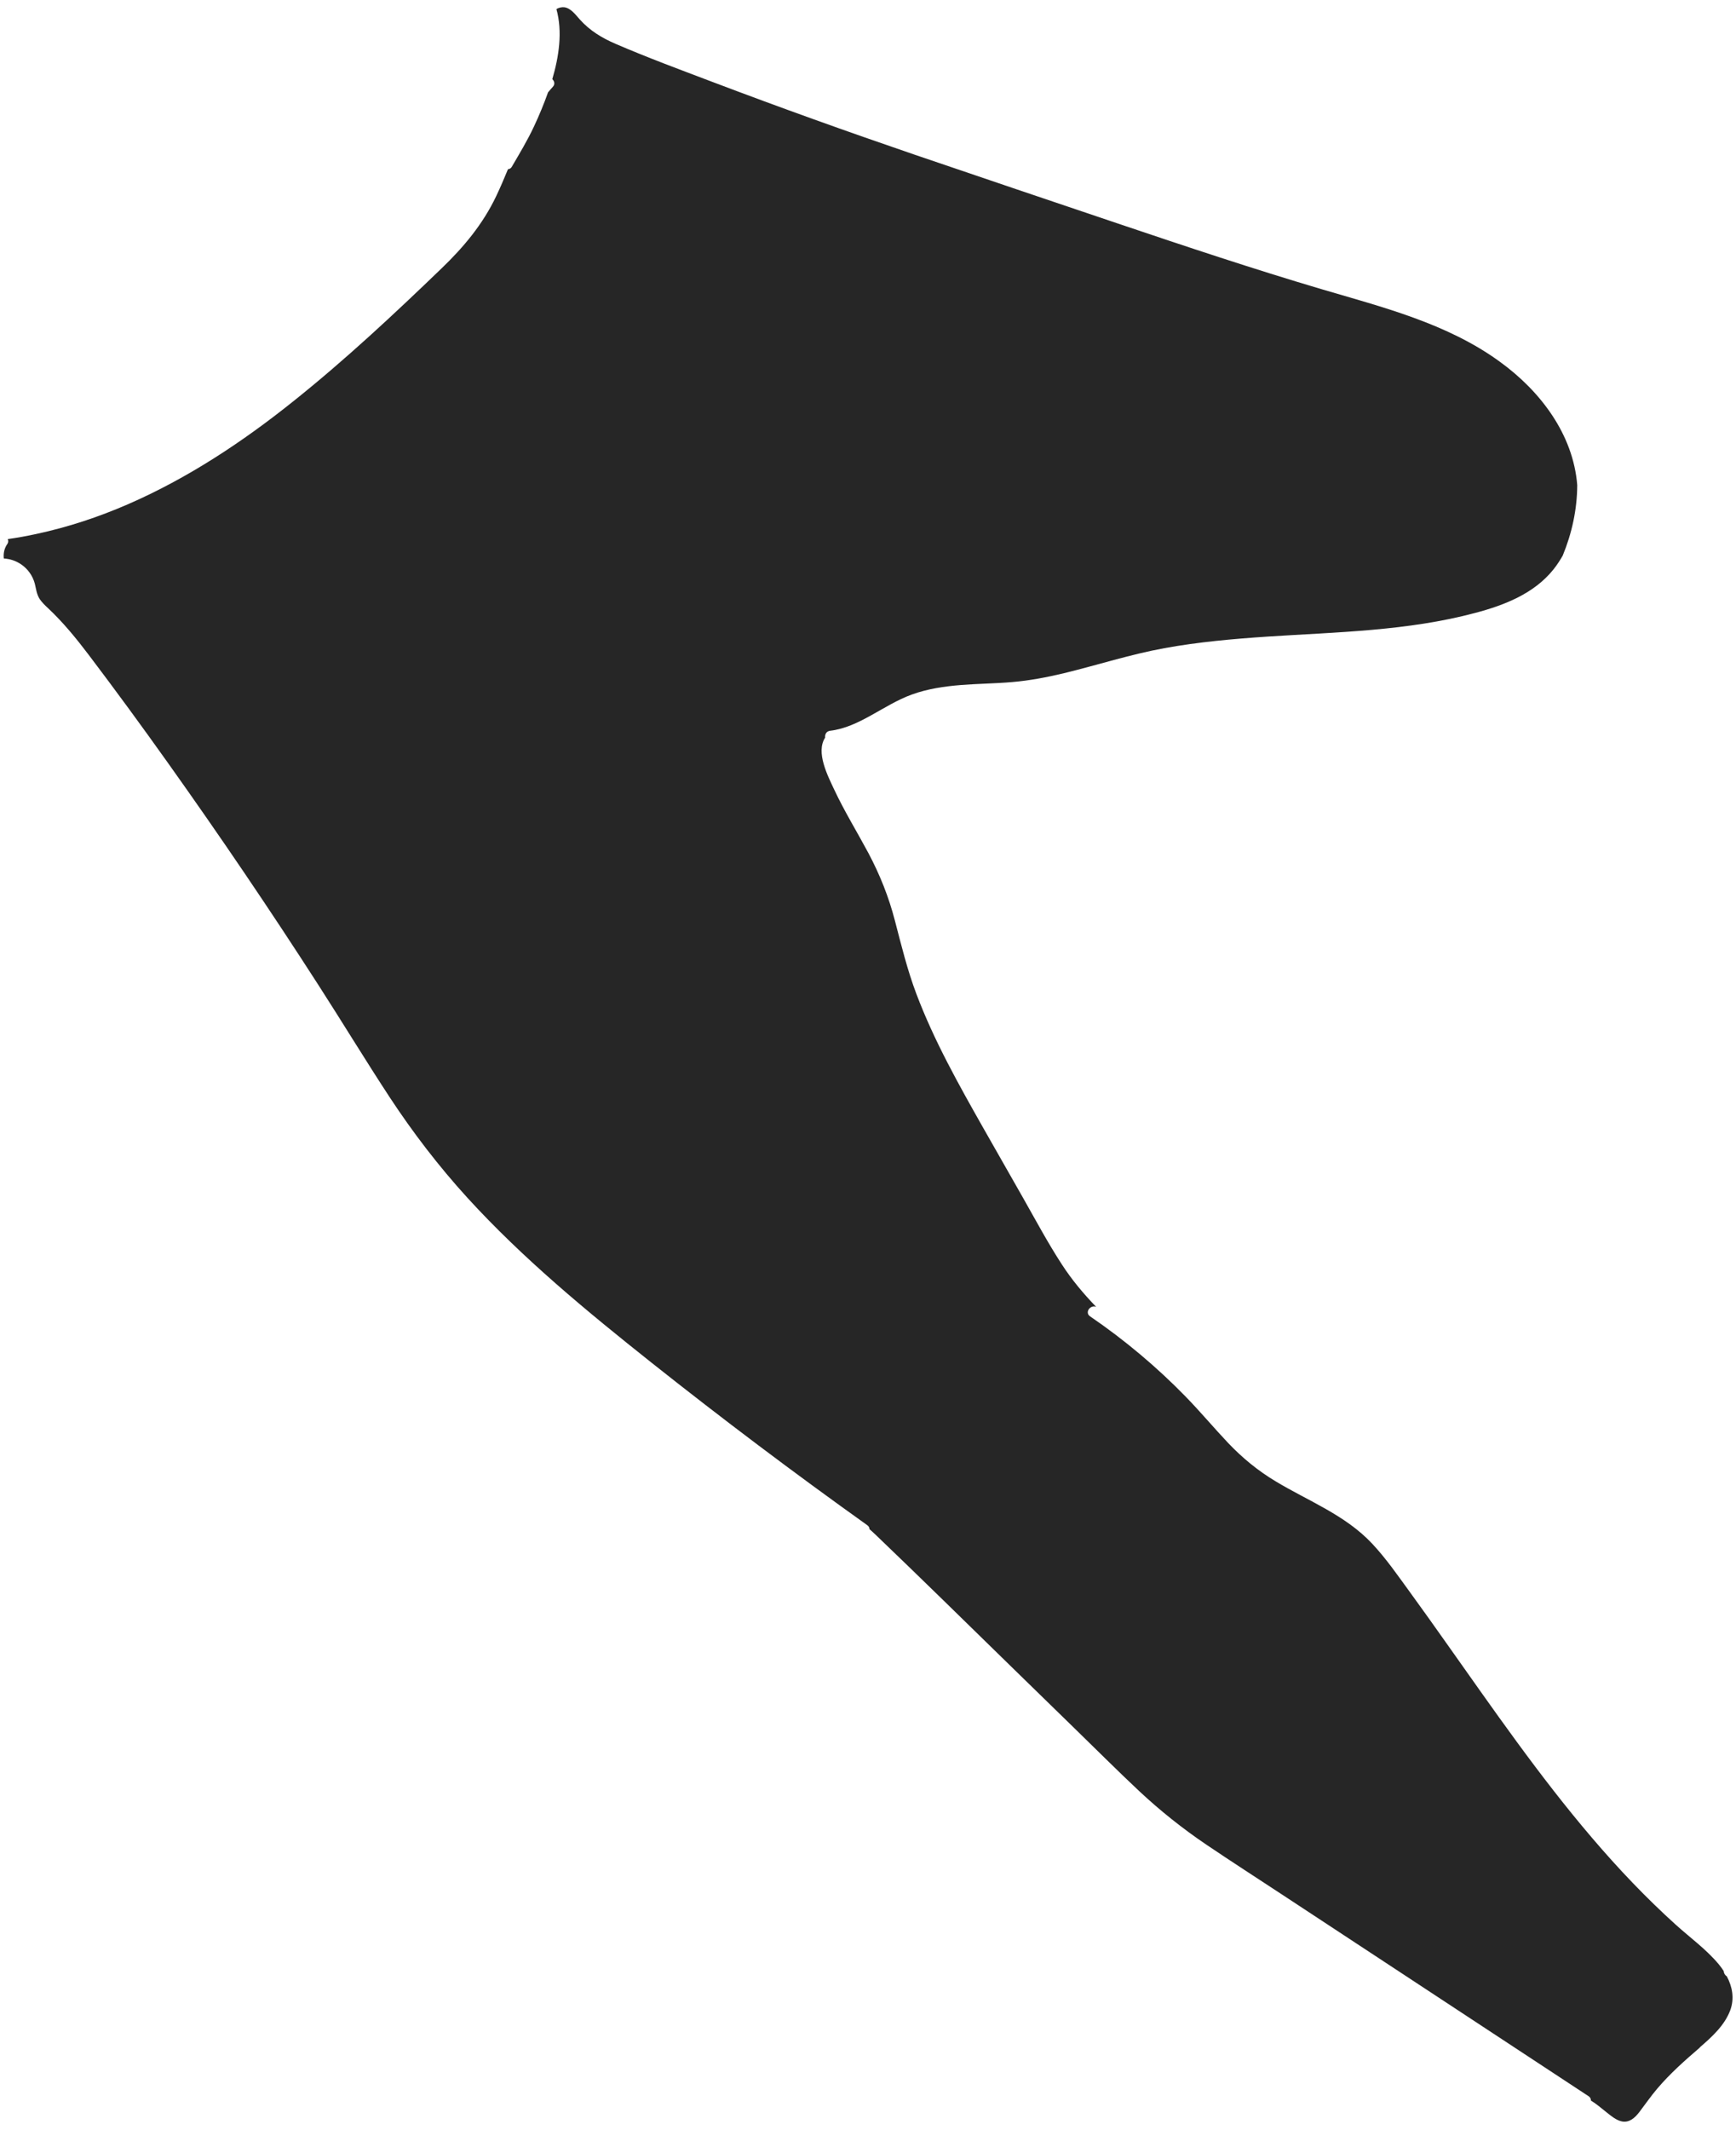 <svg width="159" height="195" viewBox="0 0 159 195" fill="none" xmlns="http://www.w3.org/2000/svg">
<path id="Vector" d="M155.67 187.445C156.771 186.496 157.949 185.435 158.472 184.039C158.872 182.944 158.661 181.883 158.161 180.934C157.994 180.833 157.883 180.643 157.872 180.442C157.727 180.219 157.571 180.007 157.404 179.806C156.27 178.454 154.802 177.393 153.501 176.221C150.765 173.752 148.218 171.072 145.827 168.268C140.978 162.595 136.73 156.429 132.415 150.342C131.359 148.846 130.291 147.349 129.212 145.864C128.078 144.311 126.977 142.703 125.665 141.307C123.196 138.682 119.826 137.42 116.812 135.599C115.211 134.639 113.798 133.477 112.508 132.126C111.196 130.741 109.972 129.278 108.649 127.915C105.969 125.157 103.011 122.677 99.841 120.51C99.318 120.153 99.863 119.427 100.397 119.639C99.24 118.444 98.173 117.171 97.261 115.764C95.971 113.787 94.859 111.698 93.691 109.643C92.479 107.521 91.278 105.399 90.066 103.277C87.808 99.29 85.55 95.28 83.927 90.98C83.104 88.802 82.559 86.557 81.969 84.301C81.402 82.112 80.59 80.079 79.534 78.091C78.499 76.159 77.343 74.282 76.409 72.294C75.819 71.032 74.696 68.877 75.575 67.525C75.541 67.246 75.675 66.945 76.031 66.9C77.365 66.743 78.588 66.152 79.756 65.504C80.991 64.823 82.192 64.063 83.515 63.583C84.961 63.058 86.496 62.834 88.019 62.712C89.576 62.589 91.133 62.578 92.69 62.444C94.292 62.309 95.86 62.008 97.417 61.639C100.497 60.891 103.522 59.908 106.647 59.339C109.772 58.769 112.942 58.49 116.111 58.278C122.462 57.864 128.934 57.764 135.118 56.111C137.776 55.407 140.489 54.357 142.269 52.146C142.591 51.744 142.869 51.319 143.125 50.873C143.97 48.829 144.448 46.64 144.459 44.417C144.092 39.76 141.079 35.795 137.353 33.103C132.549 29.607 126.665 28.133 121.06 26.48C114.799 24.626 108.605 22.56 102.41 20.471C96.182 18.371 89.954 16.271 83.737 14.149C77.565 12.039 71.426 9.838 65.321 7.526C62.34 6.398 59.327 5.281 56.39 4.019C55.123 3.472 54.011 2.802 53.087 1.763C52.721 1.35 52.287 0.758 51.708 0.669C51.486 0.635 51.175 0.691 50.963 0.836C51.542 2.914 51.186 5.203 50.585 7.247C50.774 7.426 50.863 7.705 50.63 7.951C50.474 8.118 50.34 8.286 50.196 8.453C49.818 9.514 49.384 10.564 48.906 11.581C48.305 12.865 47.582 14.06 46.871 15.277C46.782 15.423 46.659 15.479 46.526 15.49C46.181 16.327 45.825 17.165 45.436 17.98C44.213 20.538 42.467 22.627 40.431 24.581C36.072 28.781 31.623 32.935 26.897 36.711C22.226 40.452 17.199 43.78 11.705 46.17C9.003 47.343 6.2 48.27 3.32 48.885C2.453 49.074 1.585 49.231 0.706 49.354C0.773 49.488 0.773 49.655 0.673 49.8C0.395 50.191 0.295 50.66 0.351 51.13C0.918 51.163 1.463 51.342 1.952 51.677C2.553 52.09 2.997 52.715 3.187 53.43C3.309 53.922 3.353 54.402 3.631 54.837C3.854 55.161 4.132 55.429 4.421 55.697C5.8 56.993 6.99 58.456 8.135 59.964C10.604 63.225 13.018 66.52 15.386 69.849C20.135 76.516 24.728 83.285 29.155 90.165C31.357 93.582 33.47 97.067 35.705 100.473C37.829 103.701 40.176 106.762 42.789 109.632C47.883 115.216 53.744 120.041 59.649 124.732C66.11 129.859 72.705 134.829 79.422 139.62C79.567 139.721 79.634 139.855 79.634 139.989C79.867 140.19 80.09 140.402 80.312 140.614C84.371 144.501 88.386 148.444 92.412 152.375C94.414 154.33 96.427 156.284 98.429 158.239C100.397 160.149 102.332 162.092 104.334 163.968C106.258 165.767 108.304 167.397 110.484 168.871C112.764 170.413 115.077 171.898 117.368 173.406C122.061 176.489 126.754 179.571 131.448 182.665C136.141 185.748 140.834 188.841 145.527 191.924C145.649 192.013 145.716 192.159 145.716 192.304C146.228 192.616 146.673 193.007 147.14 193.376C147.562 193.711 148.018 194.102 148.552 194.214C149.23 194.348 149.742 193.879 150.131 193.376C150.687 192.65 151.199 191.902 151.788 191.209C152.967 189.824 154.302 188.64 155.681 187.456L155.67 187.445Z" fill="#262626"/>
</svg>
